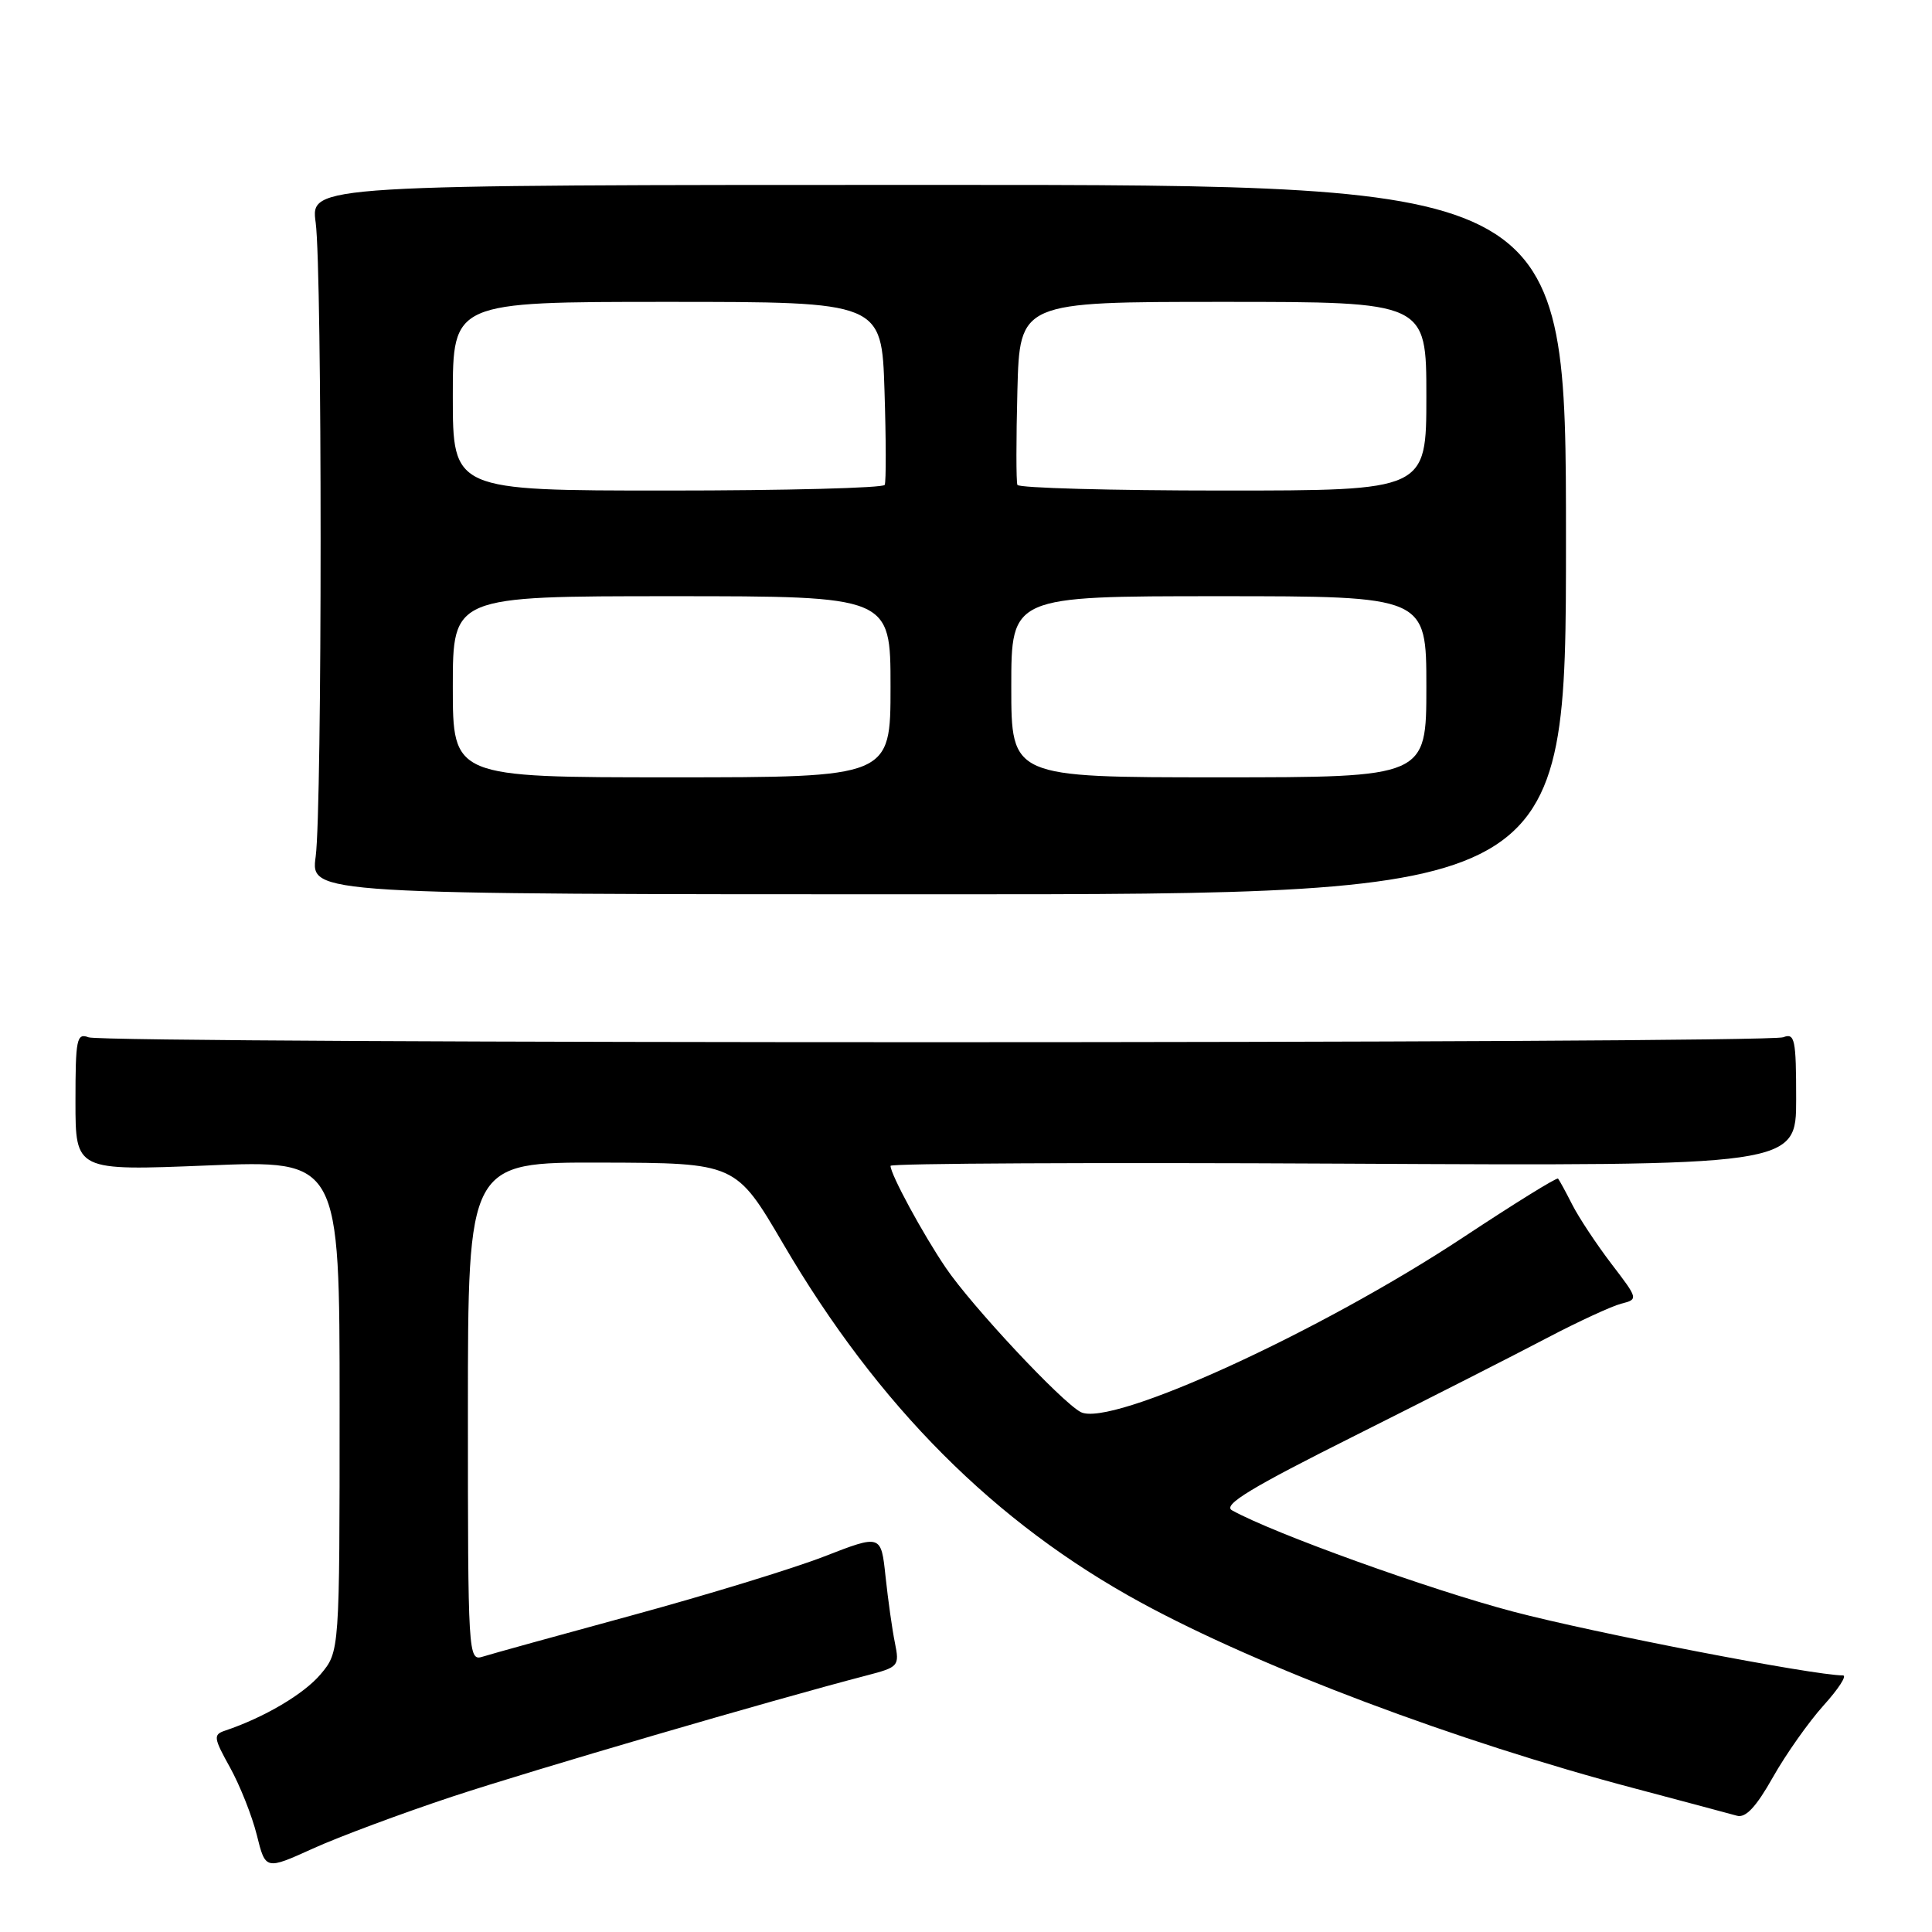 <?xml version="1.0" encoding="UTF-8" standalone="no"?>
<!DOCTYPE svg PUBLIC "-//W3C//DTD SVG 1.1//EN" "http://www.w3.org/Graphics/SVG/1.1/DTD/svg11.dtd" >
<svg xmlns="http://www.w3.org/2000/svg" xmlns:xlink="http://www.w3.org/1999/xlink" version="1.1" viewBox="0 0 256 256">
 <g >
 <path fill="currentColor"
d=" M 59.93 238.06 C 70.58 234.54 102.29 225.27 114.86 222.00 C 119.08 220.90 119.20 220.76 118.58 217.68 C 118.22 215.93 117.67 211.98 117.34 208.91 C 116.75 203.31 116.75 203.31 109.21 206.24 C 105.07 207.85 93.63 211.35 83.79 214.03 C 73.94 216.71 65.02 219.18 63.95 219.52 C 62.04 220.12 62.00 219.38 62.00 187.07 C 62.00 154.00 62.00 154.00 79.75 154.05 C 97.50 154.10 97.50 154.10 103.77 164.80 C 116.37 186.33 131.82 201.81 151.22 212.37 C 166.92 220.92 193.01 230.74 216.55 236.96 C 223.12 238.70 229.24 240.34 230.14 240.59 C 231.30 240.93 232.68 239.46 234.91 235.51 C 236.63 232.46 239.66 228.17 241.63 225.98 C 243.61 223.79 244.77 222.00 244.20 222.00 C 240.32 222.00 211.23 216.38 200.51 213.55 C 189.42 210.63 168.66 203.15 163.24 200.12 C 161.99 199.41 165.75 197.13 179.56 190.22 C 189.43 185.27 200.88 179.45 205.00 177.28 C 209.12 175.12 213.54 173.08 214.80 172.75 C 217.10 172.16 217.09 172.13 213.51 167.45 C 211.53 164.85 209.20 161.33 208.33 159.62 C 207.46 157.90 206.61 156.35 206.45 156.17 C 206.29 155.98 200.67 159.47 193.95 163.91 C 174.89 176.52 147.12 189.21 143.19 187.10 C 140.58 185.70 128.74 173.03 125.33 168.00 C 122.28 163.51 118.00 155.61 118.00 154.48 C 118.00 154.15 145.00 154.02 178.00 154.19 C 238.00 154.50 238.00 154.50 238.00 145.64 C 238.00 137.69 237.82 136.85 236.29 137.44 C 234.03 138.31 13.99 138.32 11.74 137.45 C 10.16 136.85 10.00 137.66 10.00 145.97 C 10.00 155.14 10.00 155.14 27.50 154.43 C 45.00 153.71 45.00 153.71 45.00 186.28 C 45.00 218.85 45.00 218.85 42.48 221.85 C 40.26 224.48 35.01 227.58 29.79 229.33 C 28.24 229.85 28.31 230.30 30.48 234.20 C 31.79 236.57 33.39 240.59 34.03 243.15 C 35.18 247.79 35.18 247.79 41.47 244.94 C 44.93 243.37 53.24 240.28 59.93 238.06 Z  M 207.50 71.50 C 207.50 24.50 207.50 24.50 124.33 24.50 C 41.15 24.50 41.15 24.50 41.83 29.50 C 42.70 36.01 42.70 106.99 41.83 113.50 C 41.15 118.50 41.15 118.50 124.33 118.50 C 207.50 118.50 207.50 118.50 207.50 71.50 Z  M 60.00 91.00 C 60.00 79.00 60.00 79.00 89.00 79.00 C 118.00 79.00 118.00 79.00 118.00 91.00 C 118.00 103.00 118.00 103.00 89.00 103.00 C 60.00 103.00 60.00 103.00 60.00 91.00 Z  M 134.00 91.00 C 134.00 79.00 134.00 79.00 161.50 79.00 C 189.00 79.00 189.00 79.00 189.00 91.00 C 189.00 103.00 189.00 103.00 161.50 103.00 C 134.00 103.00 134.00 103.00 134.00 91.00 Z  M 60.00 52.50 C 60.00 40.00 60.00 40.00 88.41 40.00 C 116.83 40.00 116.83 40.00 117.20 51.75 C 117.41 58.21 117.42 63.84 117.23 64.25 C 117.04 64.66 104.08 65.00 88.44 65.00 C 60.00 65.00 60.00 65.00 60.00 52.50 Z  M 134.81 64.25 C 134.64 63.84 134.64 58.21 134.81 51.75 C 135.12 40.00 135.12 40.00 162.06 40.00 C 189.00 40.00 189.00 40.00 189.00 52.50 C 189.00 65.00 189.00 65.00 162.06 65.00 C 147.24 65.00 134.98 64.66 134.81 64.25 Z "/>
</g>
</svg>